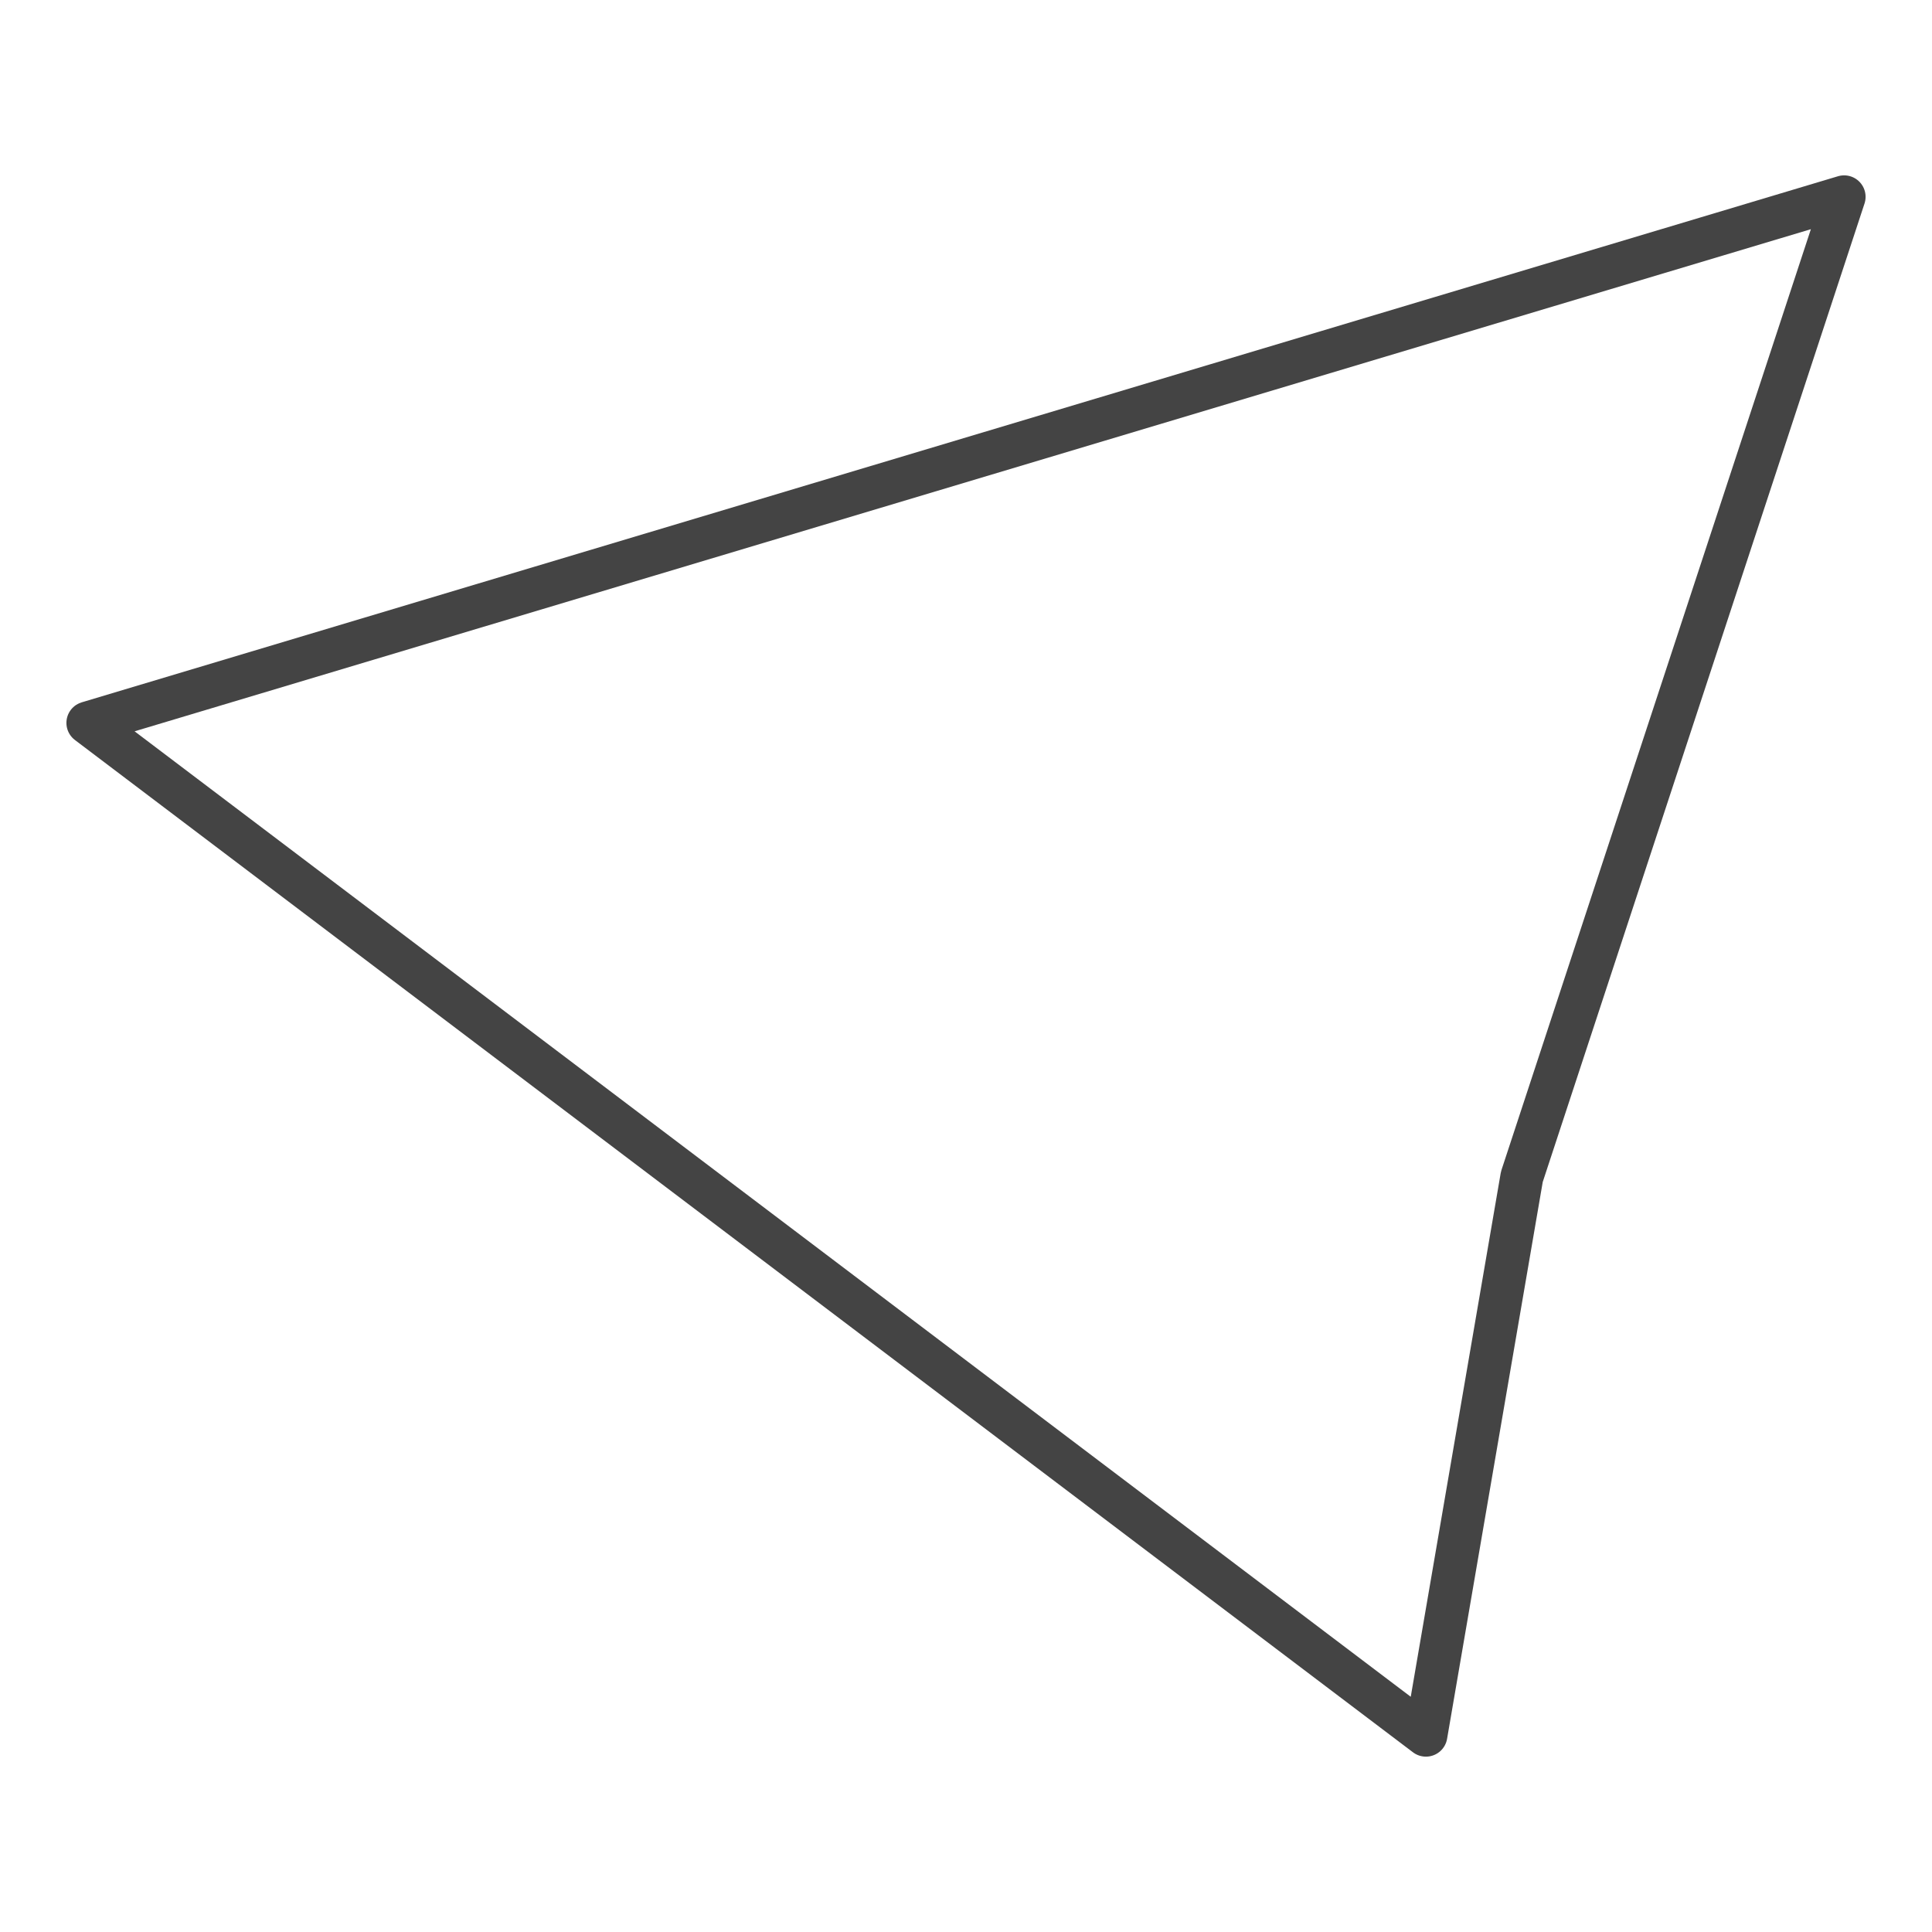 <?xml version='1.0' encoding='UTF-8' ?>
<svg xmlns='http://www.w3.org/2000/svg' xmlns:xlink='http://www.w3.org/1999/xlink' class='svglite' width='144.00pt' height='144.00pt' viewBox='0 0 144.00 144.00'>
<defs>
  <style type='text/css'><![CDATA[
    .svglite line, .svglite polyline, .svglite polygon, .svglite path, .svglite rect, .svglite circle {
      fill: none;
      stroke: #000000;
      stroke-linecap: round;
      stroke-linejoin: round;
      stroke-miterlimit: 10.00;
    }
    .svglite text {
      white-space: pre;
    }
  ]]></style>
</defs>
<rect width='100%' height='100%' style='stroke: none; fill: #FFFFFF;'/>
<defs>
  <clipPath id='cpMC4wMHwxNDQuMDB8MC4wMHwxNDQuMDA='>
    <rect x='0.00' y='0.00' width='144.00' height='144.00' />
  </clipPath>
</defs>
<g clip-path='url(#cpMC4wMHwxNDQuMDB8MC4wMHwxNDQuMDA=)'>
</g>
<defs>
  <clipPath id='cpMC4wMHwxNDQuMDB8OC45NHwxMzUuMDY='>
    <rect x='0.00' y='8.94' width='144.00' height='126.12' />
  </clipPath>
</defs>
<g clip-path='url(#cpMC4wMHwxNDQuMDB8OC45NHwxMzUuMDY=)'>
<rect x='0.00' y='8.94' width='144.00' height='126.12' style='stroke-width: 1.07; stroke: #FFFFFF; fill: #FFFFFF;' />
</g>
<g clip-path='url(#cpMC4wMHwxNDQuMDB8MC4wMHwxNDQuMDA=)'>
</g>
<g clip-path='url(#cpMC4wMHwxNDQuMDB8OC45NHwxMzUuMDY=)'>
<path d='M 113.43 87.71 L 106.28 129.33 L 6.55 53.88 L 137.45 14.67 L 113.43 87.71 Z' style='fill-rule: evenodd; stroke-width: 3.20; stroke: #444444; stroke-linecap: butt;' />
</g>
<g clip-path='url(#cpMC4wMHwxNDQuMDB8MC4wMHwxNDQuMDA=)'>
<polyline points='0.00,125.84 0.00,125.84 ' style='stroke-width: 1.07; stroke: #333333; stroke-linecap: butt;' />
<polyline points='0.00,98.00 0.00,98.00 ' style='stroke-width: 1.07; stroke: #333333; stroke-linecap: butt;' />
<polyline points='0.00,70.16 0.00,70.16 ' style='stroke-width: 1.07; stroke: #333333; stroke-linecap: butt;' />
<polyline points='0.00,42.31 0.00,42.31 ' style='stroke-width: 1.07; stroke: #333333; stroke-linecap: butt;' />
<polyline points='0.00,14.47 0.00,14.47 ' style='stroke-width: 1.07; stroke: #333333; stroke-linecap: butt;' />
<polyline points='22.05,135.06 22.05,135.06 ' style='stroke-width: 1.07; stroke: #333333; stroke-linecap: butt;' />
<polyline points='49.89,135.06 49.89,135.06 ' style='stroke-width: 1.07; stroke: #333333; stroke-linecap: butt;' />
<polyline points='77.74,135.06 77.74,135.06 ' style='stroke-width: 1.07; stroke: #333333; stroke-linecap: butt;' />
<polyline points='105.58,135.06 105.58,135.06 ' style='stroke-width: 1.07; stroke: #333333; stroke-linecap: butt;' />
<polyline points='133.42,135.06 133.42,135.06 ' style='stroke-width: 1.07; stroke: #333333; stroke-linecap: butt;' />
</g>
</svg>
